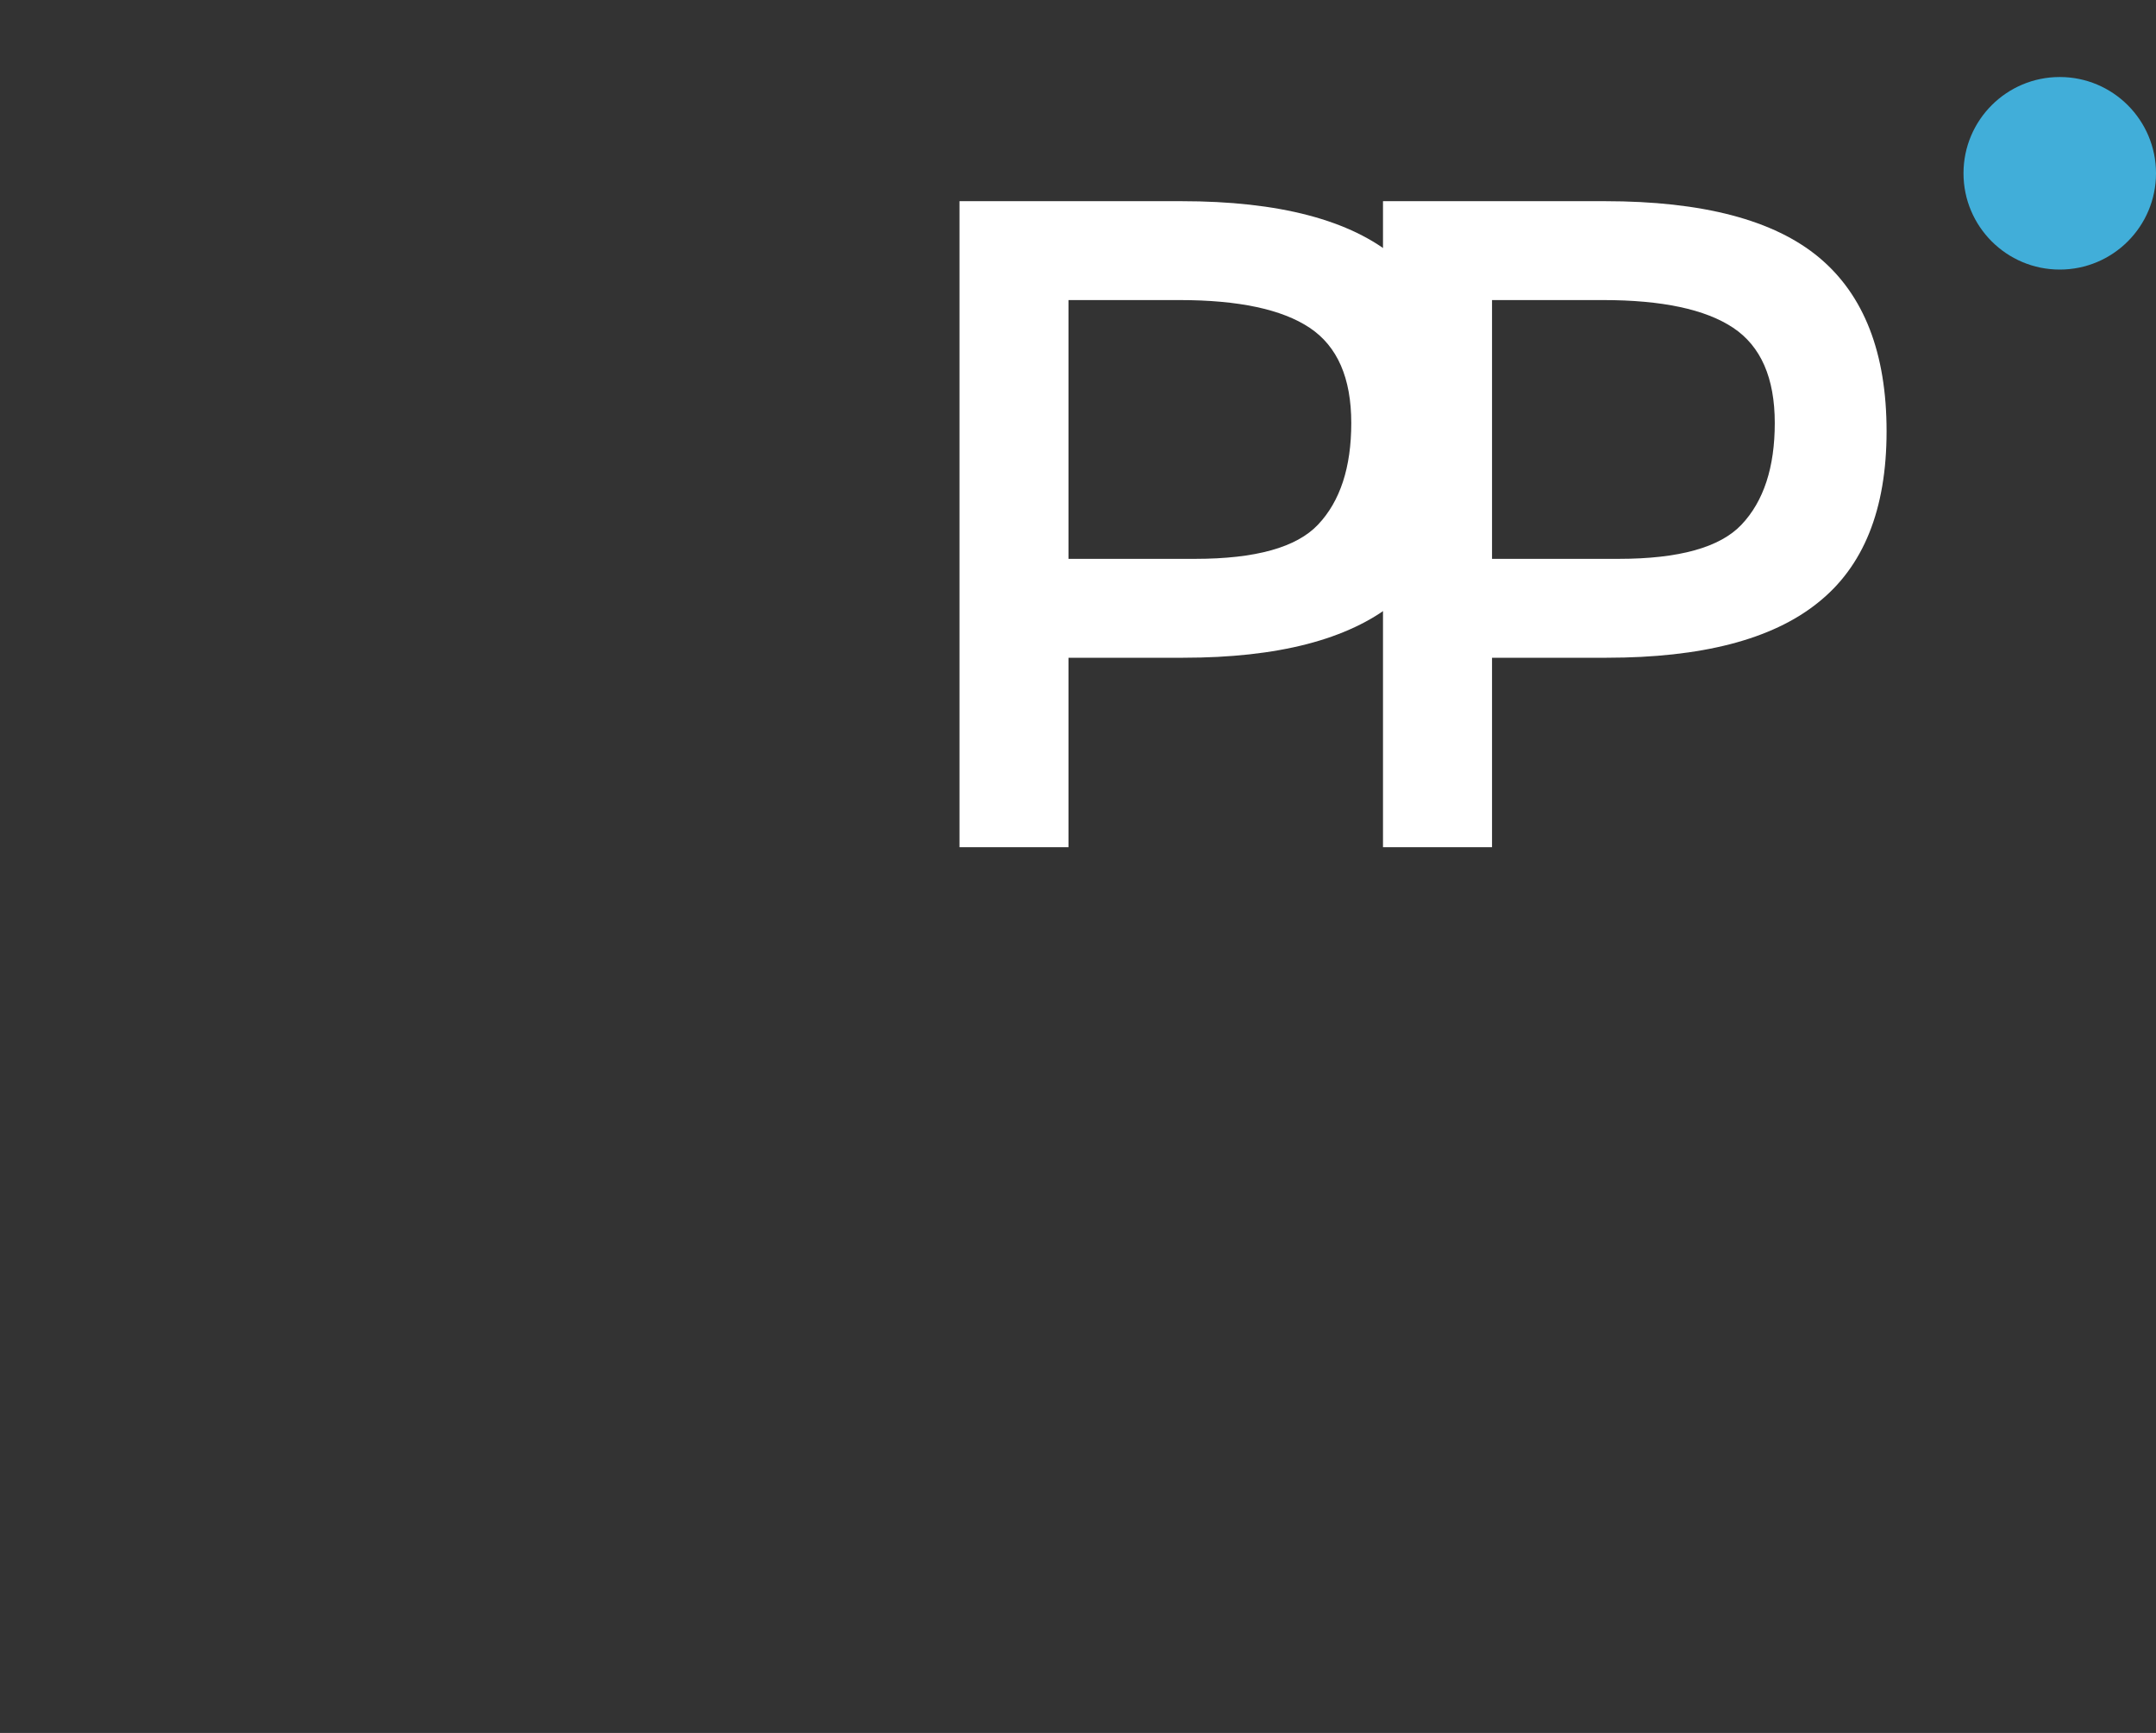 <svg width="56" height="45" viewBox="0 0 56 45" fill="none" xmlns="http://www.w3.org/2000/svg">
<rect x="0" y="0" width="56" height="45" fill="#333333" stroke="none"/>
<path d="M30.682 5.224C33.226 5.224 35.082 5.712 36.25 6.688C37.418 7.664 38.002 9.168 38.002 11.2C38.002 13.232 37.402 14.72 36.202 15.664C35.018 16.608 33.194 17.08 30.73 17.08H27.754V22H24.922V5.224H30.682ZM31.042 14.512C32.61 14.512 33.674 14.216 34.234 13.624C34.81 13.016 35.098 12.136 35.098 10.984C35.098 9.816 34.738 8.992 34.018 8.512C33.298 8.032 32.17 7.792 30.634 7.792H27.754V14.512H31.042Z" fill="white"/>
<path d="M41.682 5.224C44.226 5.224 46.082 5.712 47.25 6.688C48.418 7.664 49.002 9.168 49.002 11.2C49.002 13.232 48.402 14.72 47.202 15.664C46.018 16.608 44.194 17.08 41.73 17.08H38.754V22H35.922V5.224H41.682ZM42.042 14.512C43.61 14.512 44.674 14.216 45.234 13.624C45.81 13.016 46.098 12.136 46.098 10.984C46.098 9.816 45.738 8.992 45.018 8.512C44.298 8.032 43.17 7.792 41.634 7.792H38.754V14.512H42.042Z" fill="white"/>
<circle cx="53.5" cy="4.5" r="2.5" fill="#41AED9"/>
</svg>
